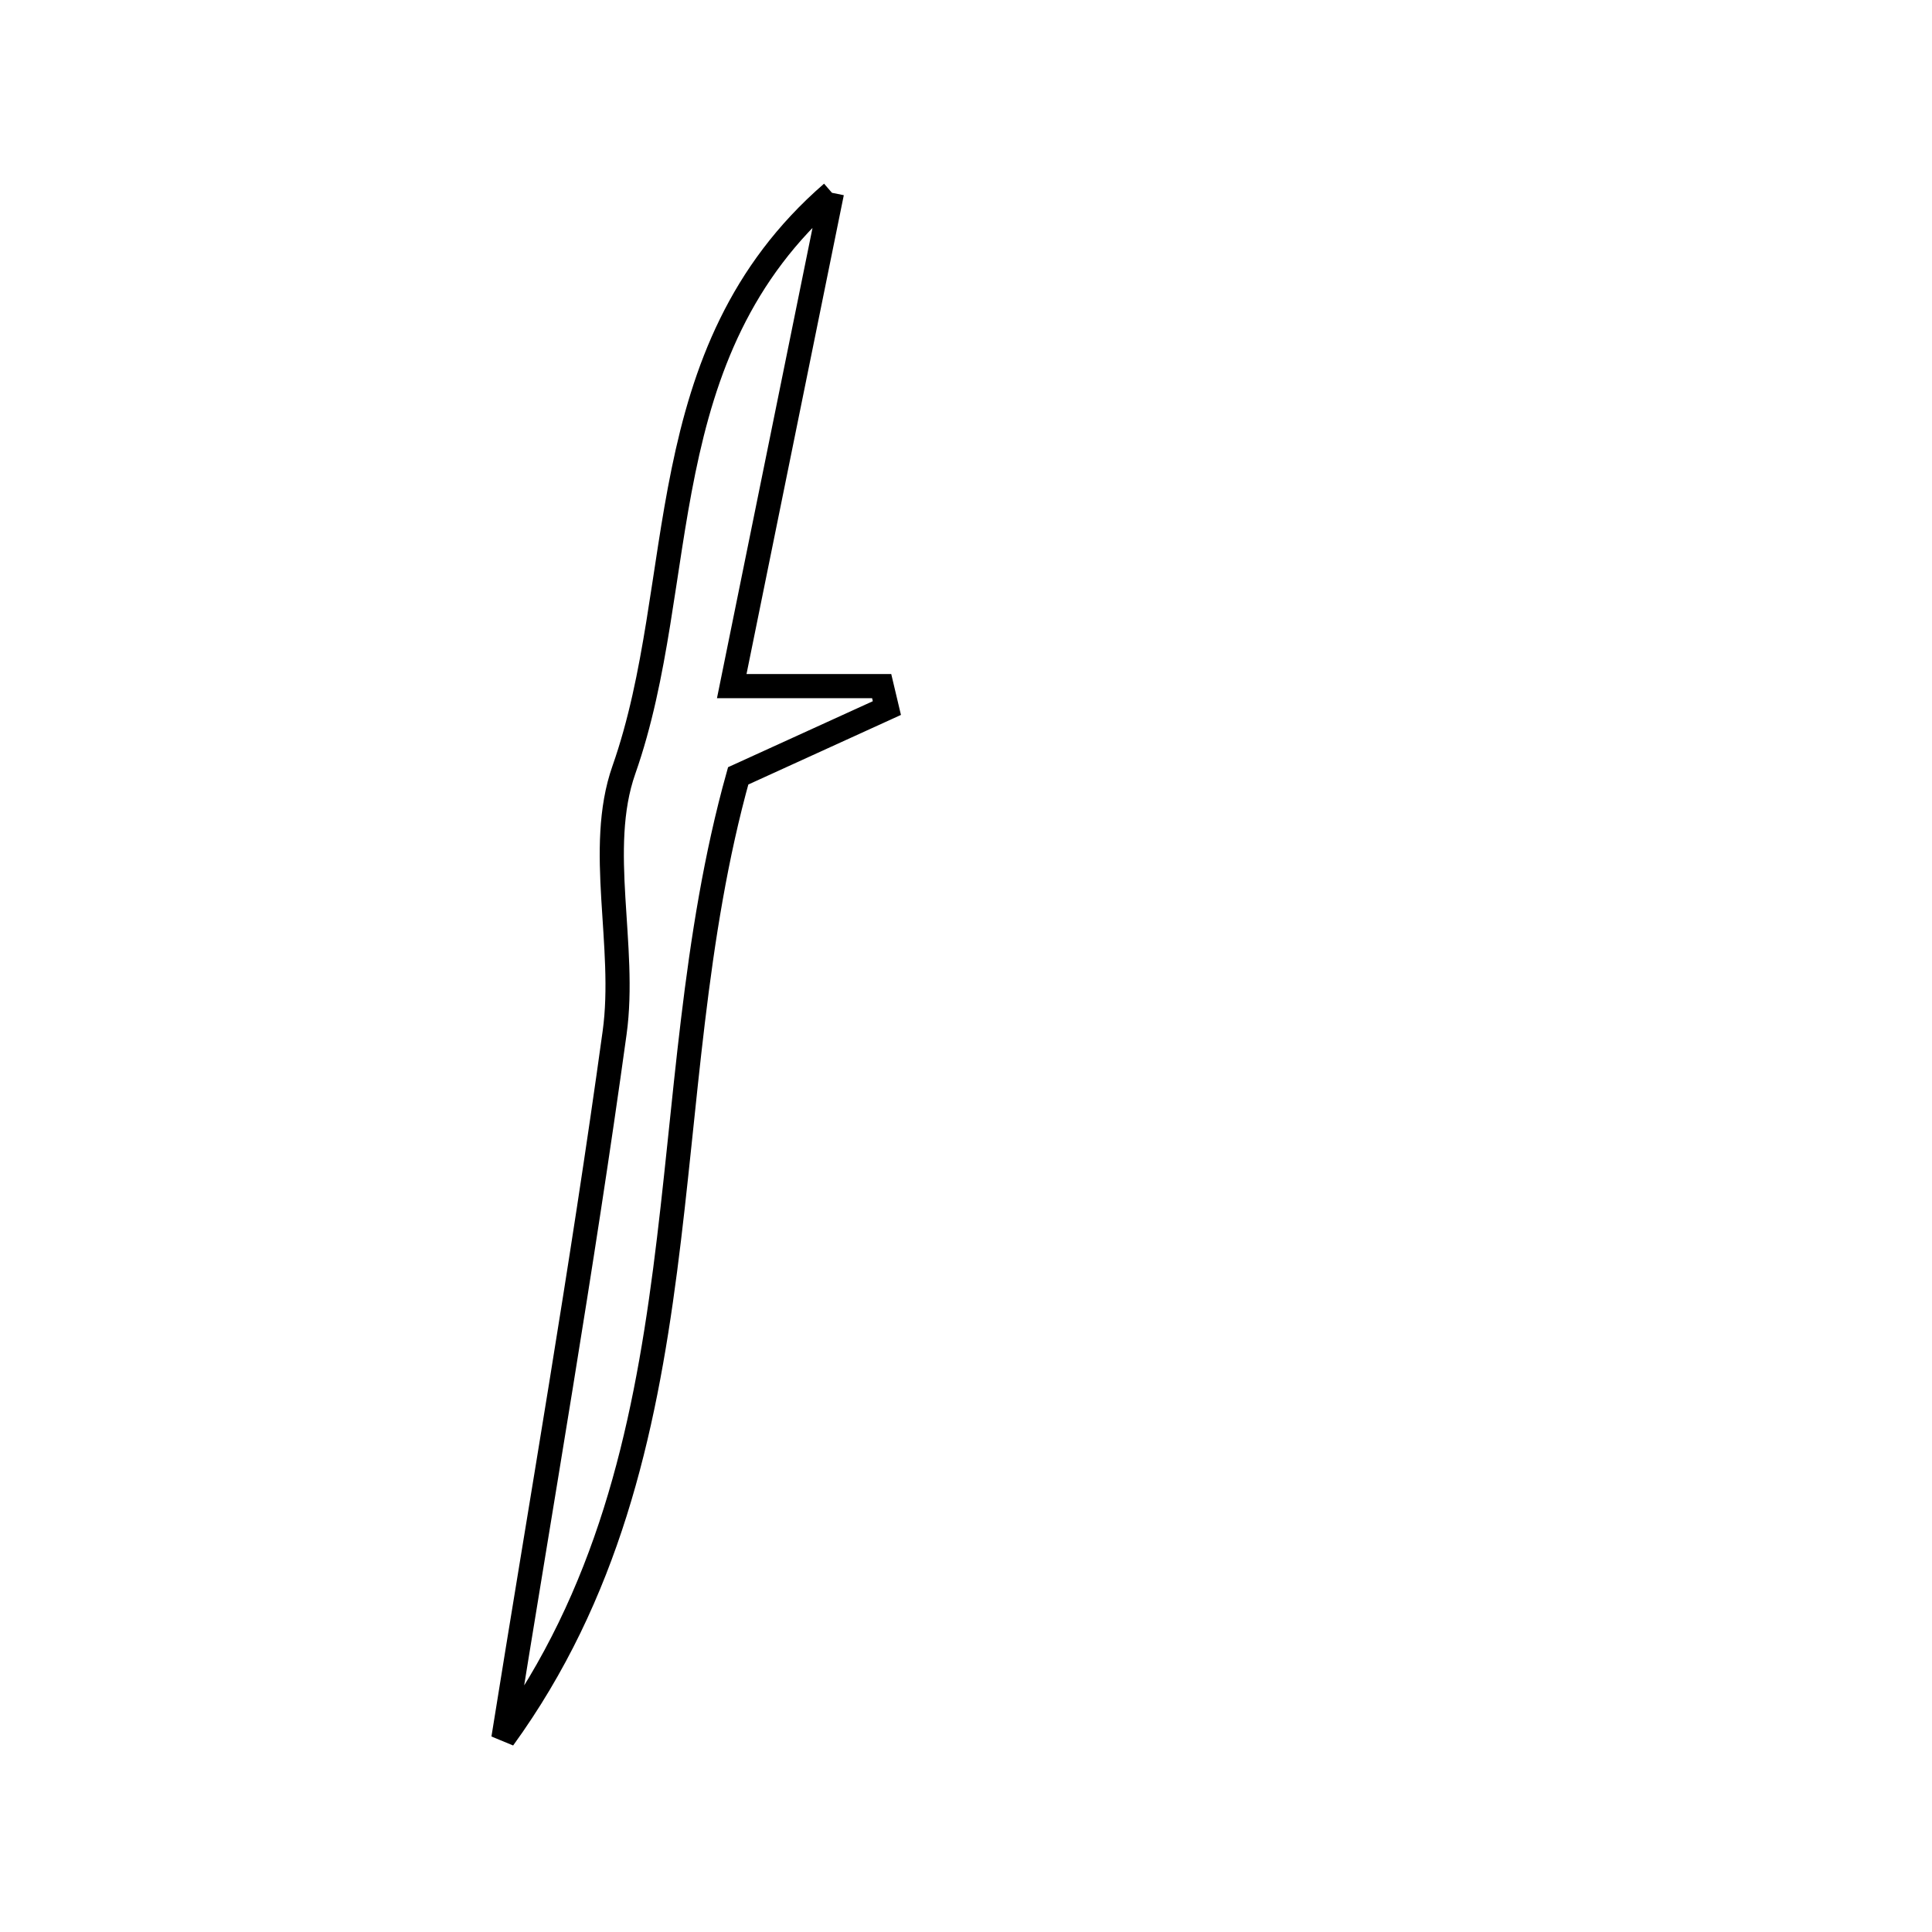 <svg xmlns="http://www.w3.org/2000/svg" viewBox="0.0 0.0 24.0 24.0" height="200px" width="200px"><path fill="none" stroke="black" stroke-width=".3" stroke-opacity="1.0"  filling="0" d="M10.335 2.395 C9.905 4.513 9.511 6.448 9.09 8.523 C9.856 8.523 10.404 8.523 10.952 8.523 C10.973 8.614 10.995 8.705 11.017 8.796 C10.4 9.078 9.782 9.359 9.17 9.638 C8.055 13.628 8.838 18.027 6.253 21.595 C6.721 18.674 7.231 15.759 7.635 12.829 C7.784 11.752 7.405 10.543 7.75 9.564 C8.571 7.23 8.041 4.385 10.335 2.395"></path></svg>